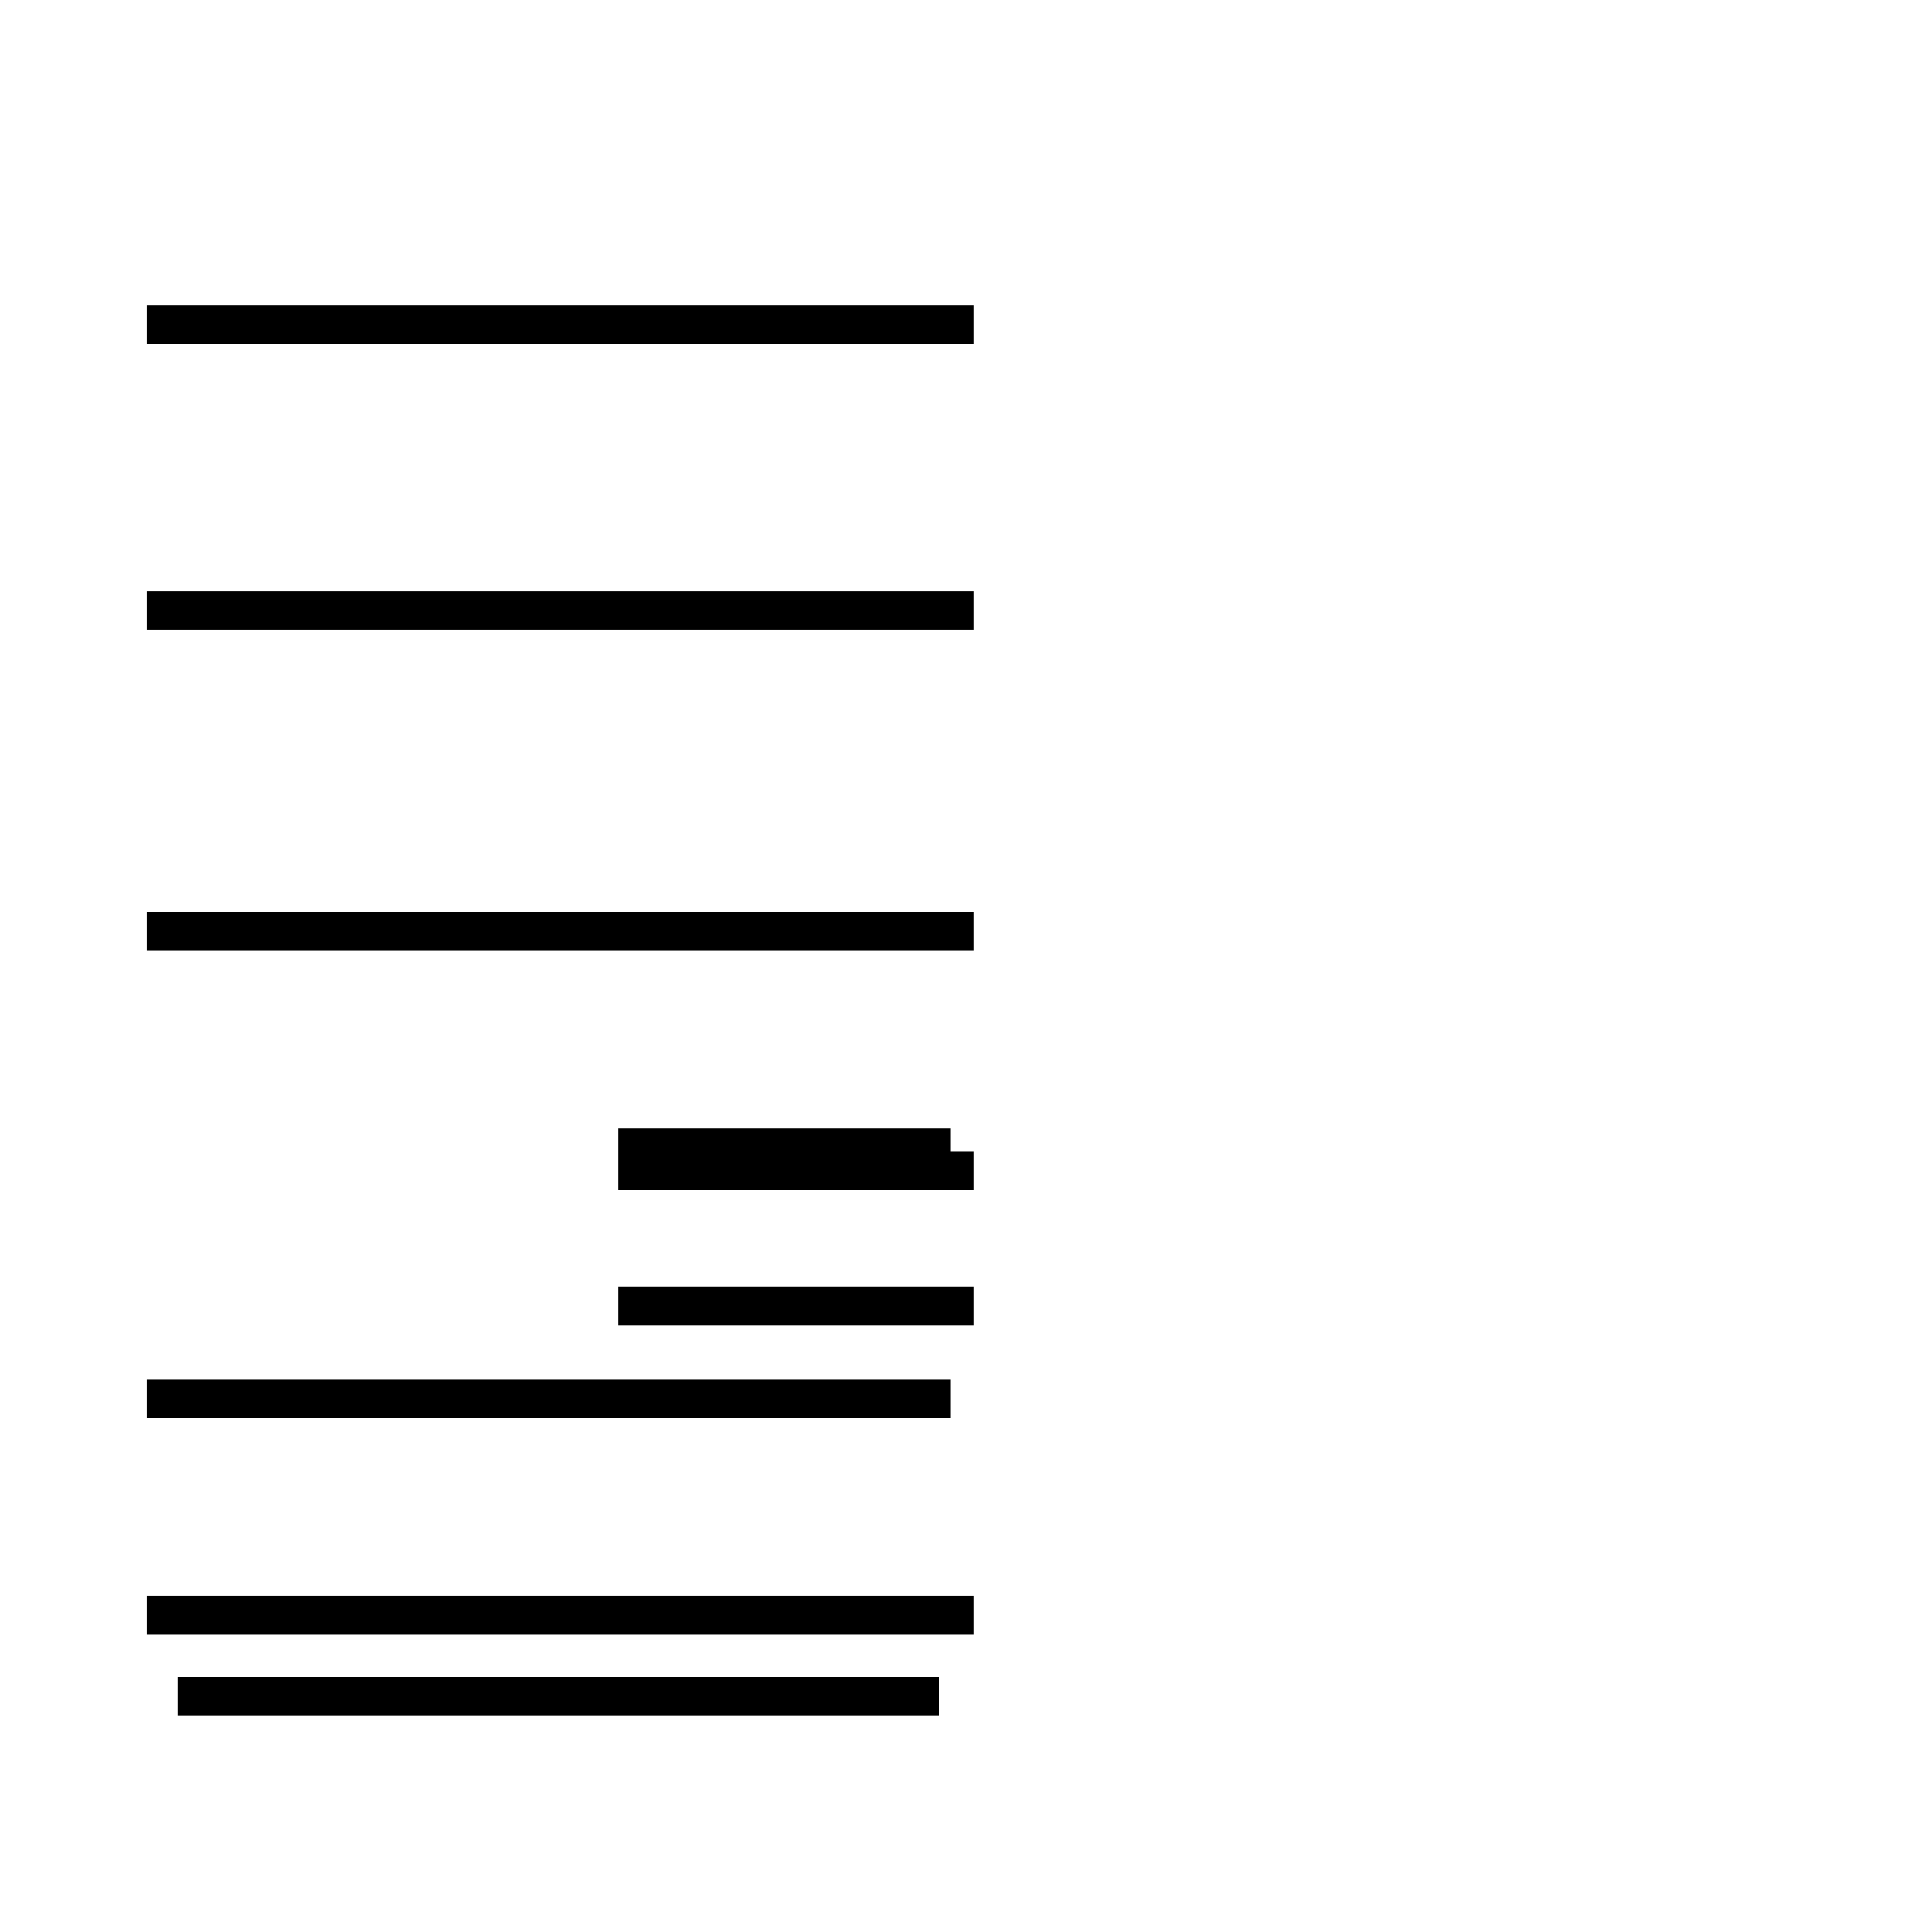 <?xml version='1.0' encoding='utf8'?>
<svg viewBox="0.0 -44.0 50.0 50.0" version="1.1" xmlns="http://www.w3.org/2000/svg">
<rect x="0.0" y="-44.0" width="50.0" height="50.0" fill="#808080" stroke="none"/>
<rect x="-1000" y="-1000" width="2000" height="2000" stroke="white" fill="white"/>
<g style="fill:none; stroke:#000000;  stroke-width:1">
<path d="M 24.3 0.1 L 4.6 0.1 M 25.2 35.6 L 3.8 35.6 M 25.2 28.2 L 3.8 28.2 M 16.0 14.3 L 24.6 14.3 M 25.2 13.7 L 16.0 13.7 M 25.2 10.2 L 16.0 10.2 M 24.6 7.8 L 3.8 7.8 M 25.2 2.2 L 3.8 2.2 M 25.2 19.9 L 3.8 19.9 M 25.2 13.7 L 16.0 13.7 " transform="scale(1, -1)" />
</g>
</svg>
